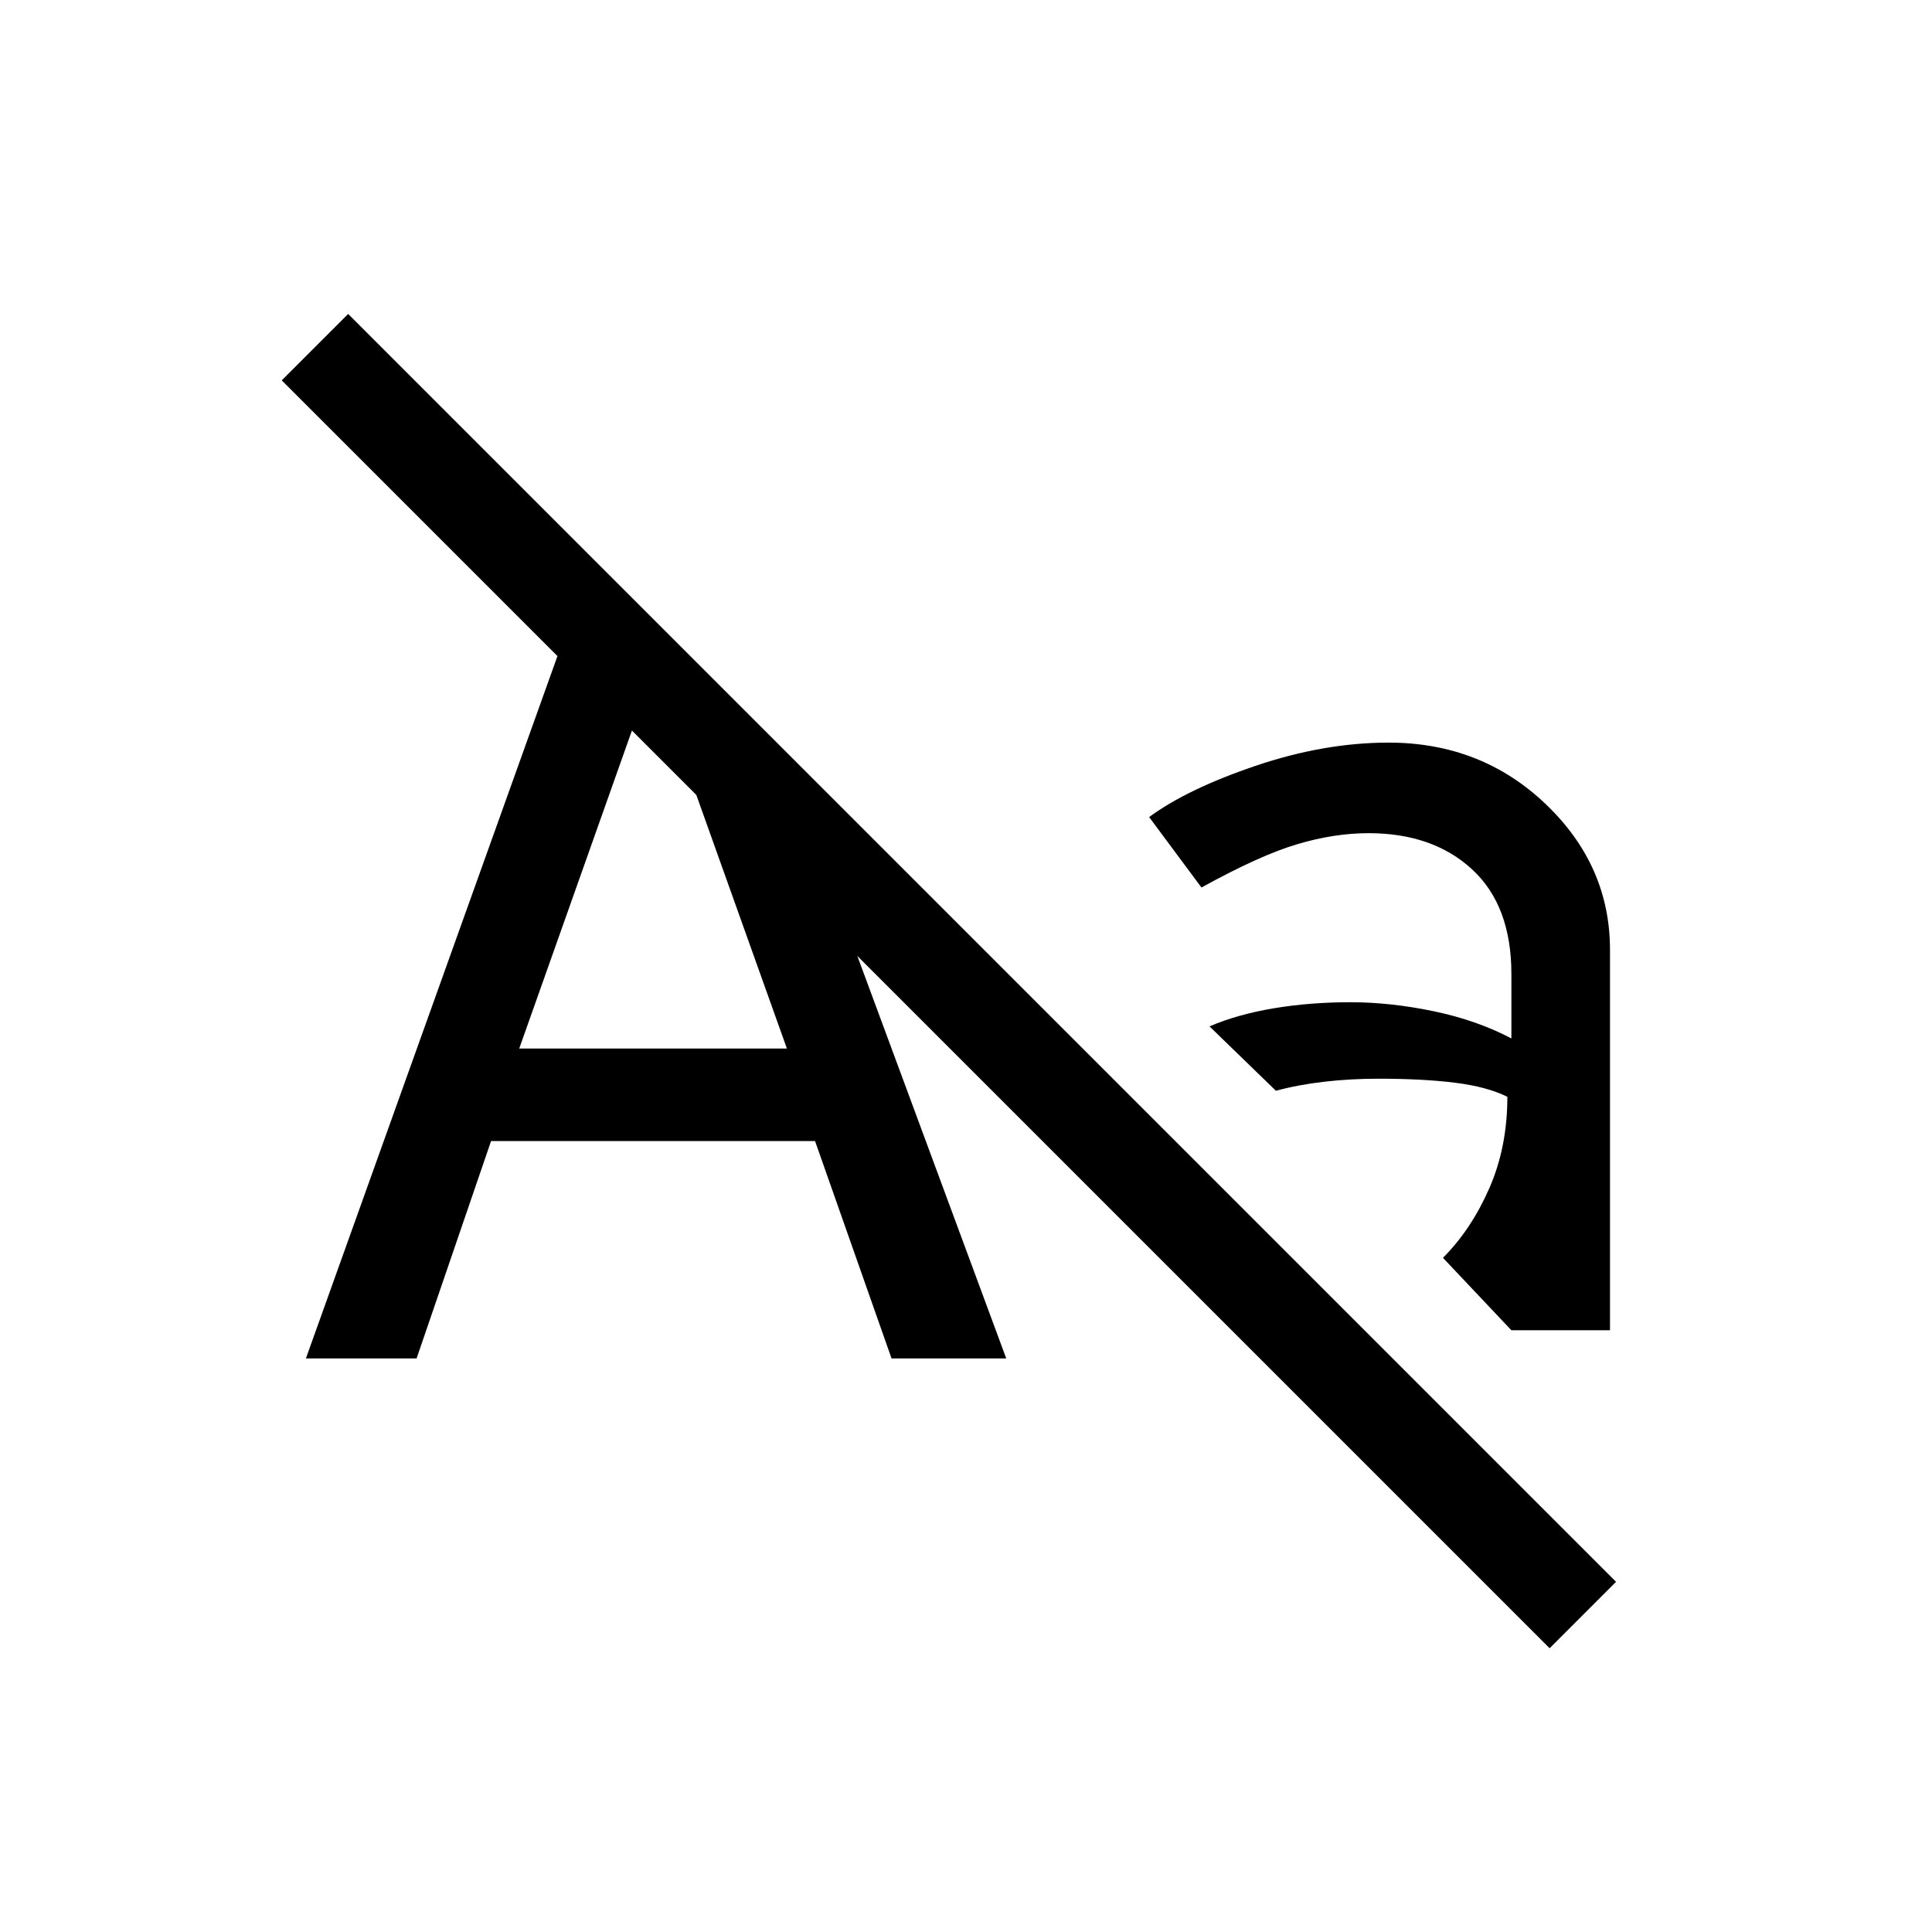 <svg xmlns="http://www.w3.org/2000/svg" height="20" viewBox="0 -960 960 960" width="20"><path d="m152-285 125-349-137-137 33-33 630 630-33 33-344-344 74 200h-57l-38-108H244l-37 108h-55Zm162-312-56 158h133l-45-126-32-32Zm403 262q14-14 23-34.5t9-45.5q-10-5-26-7t-38-2q-14 0-27 1.5t-24 4.5l-33-32q14-6 32-9t38-3q20 0 41.5 4.5T751-444v-32q0-34-19.5-52T680-546q-17 0-35.5 5.5T597-519l-26-35q19-14 53-25.5t66-11.5q46 0 78 30.5t32 72.5v189h-49l-34-36Z"/></svg>